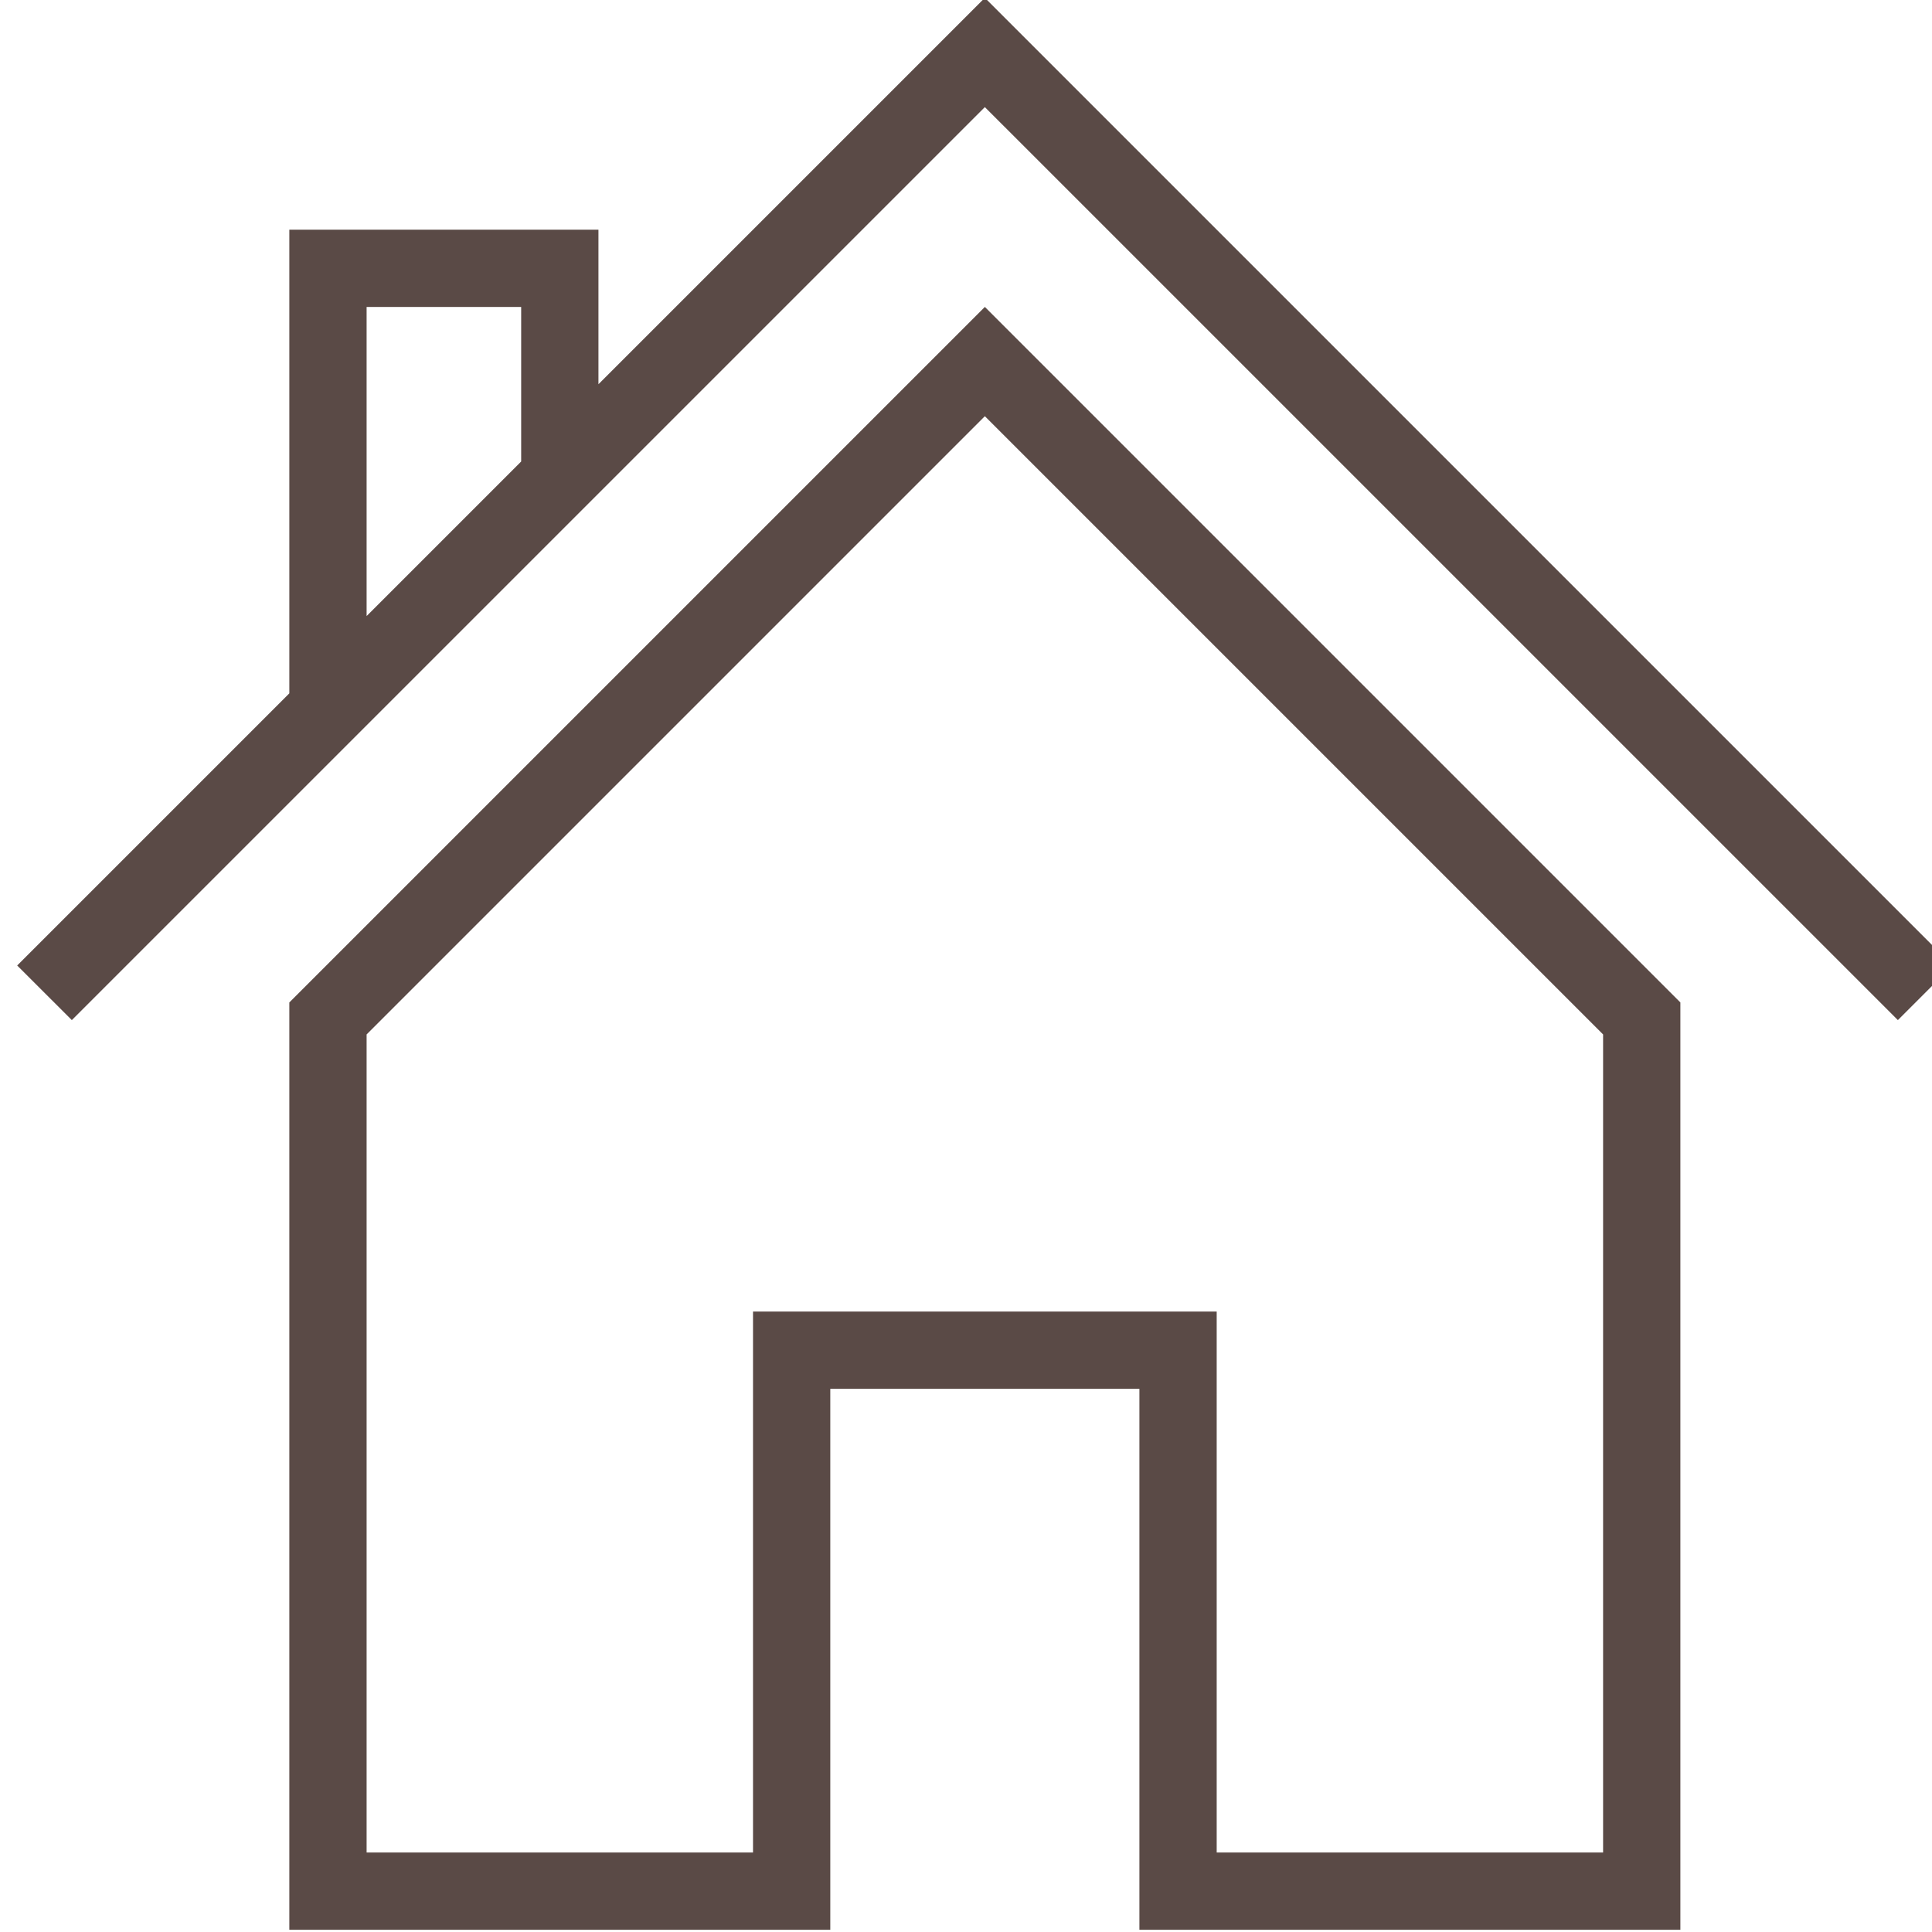 <?xml version="1.0" encoding="utf-8"?>
<!-- Generator: Adobe Illustrator 16.0.0, SVG Export Plug-In . SVG Version: 6.00 Build 0)  -->
<!DOCTYPE svg PUBLIC "-//W3C//DTD SVG 1.0//EN" "http://www.w3.org/TR/2001/REC-SVG-20010904/DTD/svg10.dtd">
<svg version="1.0" id="Layer_1" xmlns="http://www.w3.org/2000/svg" xmlns:xlink="http://www.w3.org/1999/xlink" x="0px" y="0px"
	 width="50px" height="50px" viewBox="0 0 50 50" enable-background="new 0 0 50 50" xml:space="preserve">
<g>
	<path fill="#5A4A46" d="M25.488-0.056l-10,10v-4h-8v12l-7.043,7.043L1.859,26.4L25.488,2.772L49.117,26.4l1.414-1.414L25.488-0.056
		z M9.488,7.944h4v4l-4,4V7.944z"/>
	<path fill="#5A4A46" d="M7.488,25.943v24h14v-14h8v14h14v-24l-18-18L7.488,25.943z M41.488,47.943h-10v-12v-2h-2h-8h-2v2v12h-10
		V26.771l16-16l16,16V47.943z"/>
</g>
</svg>
